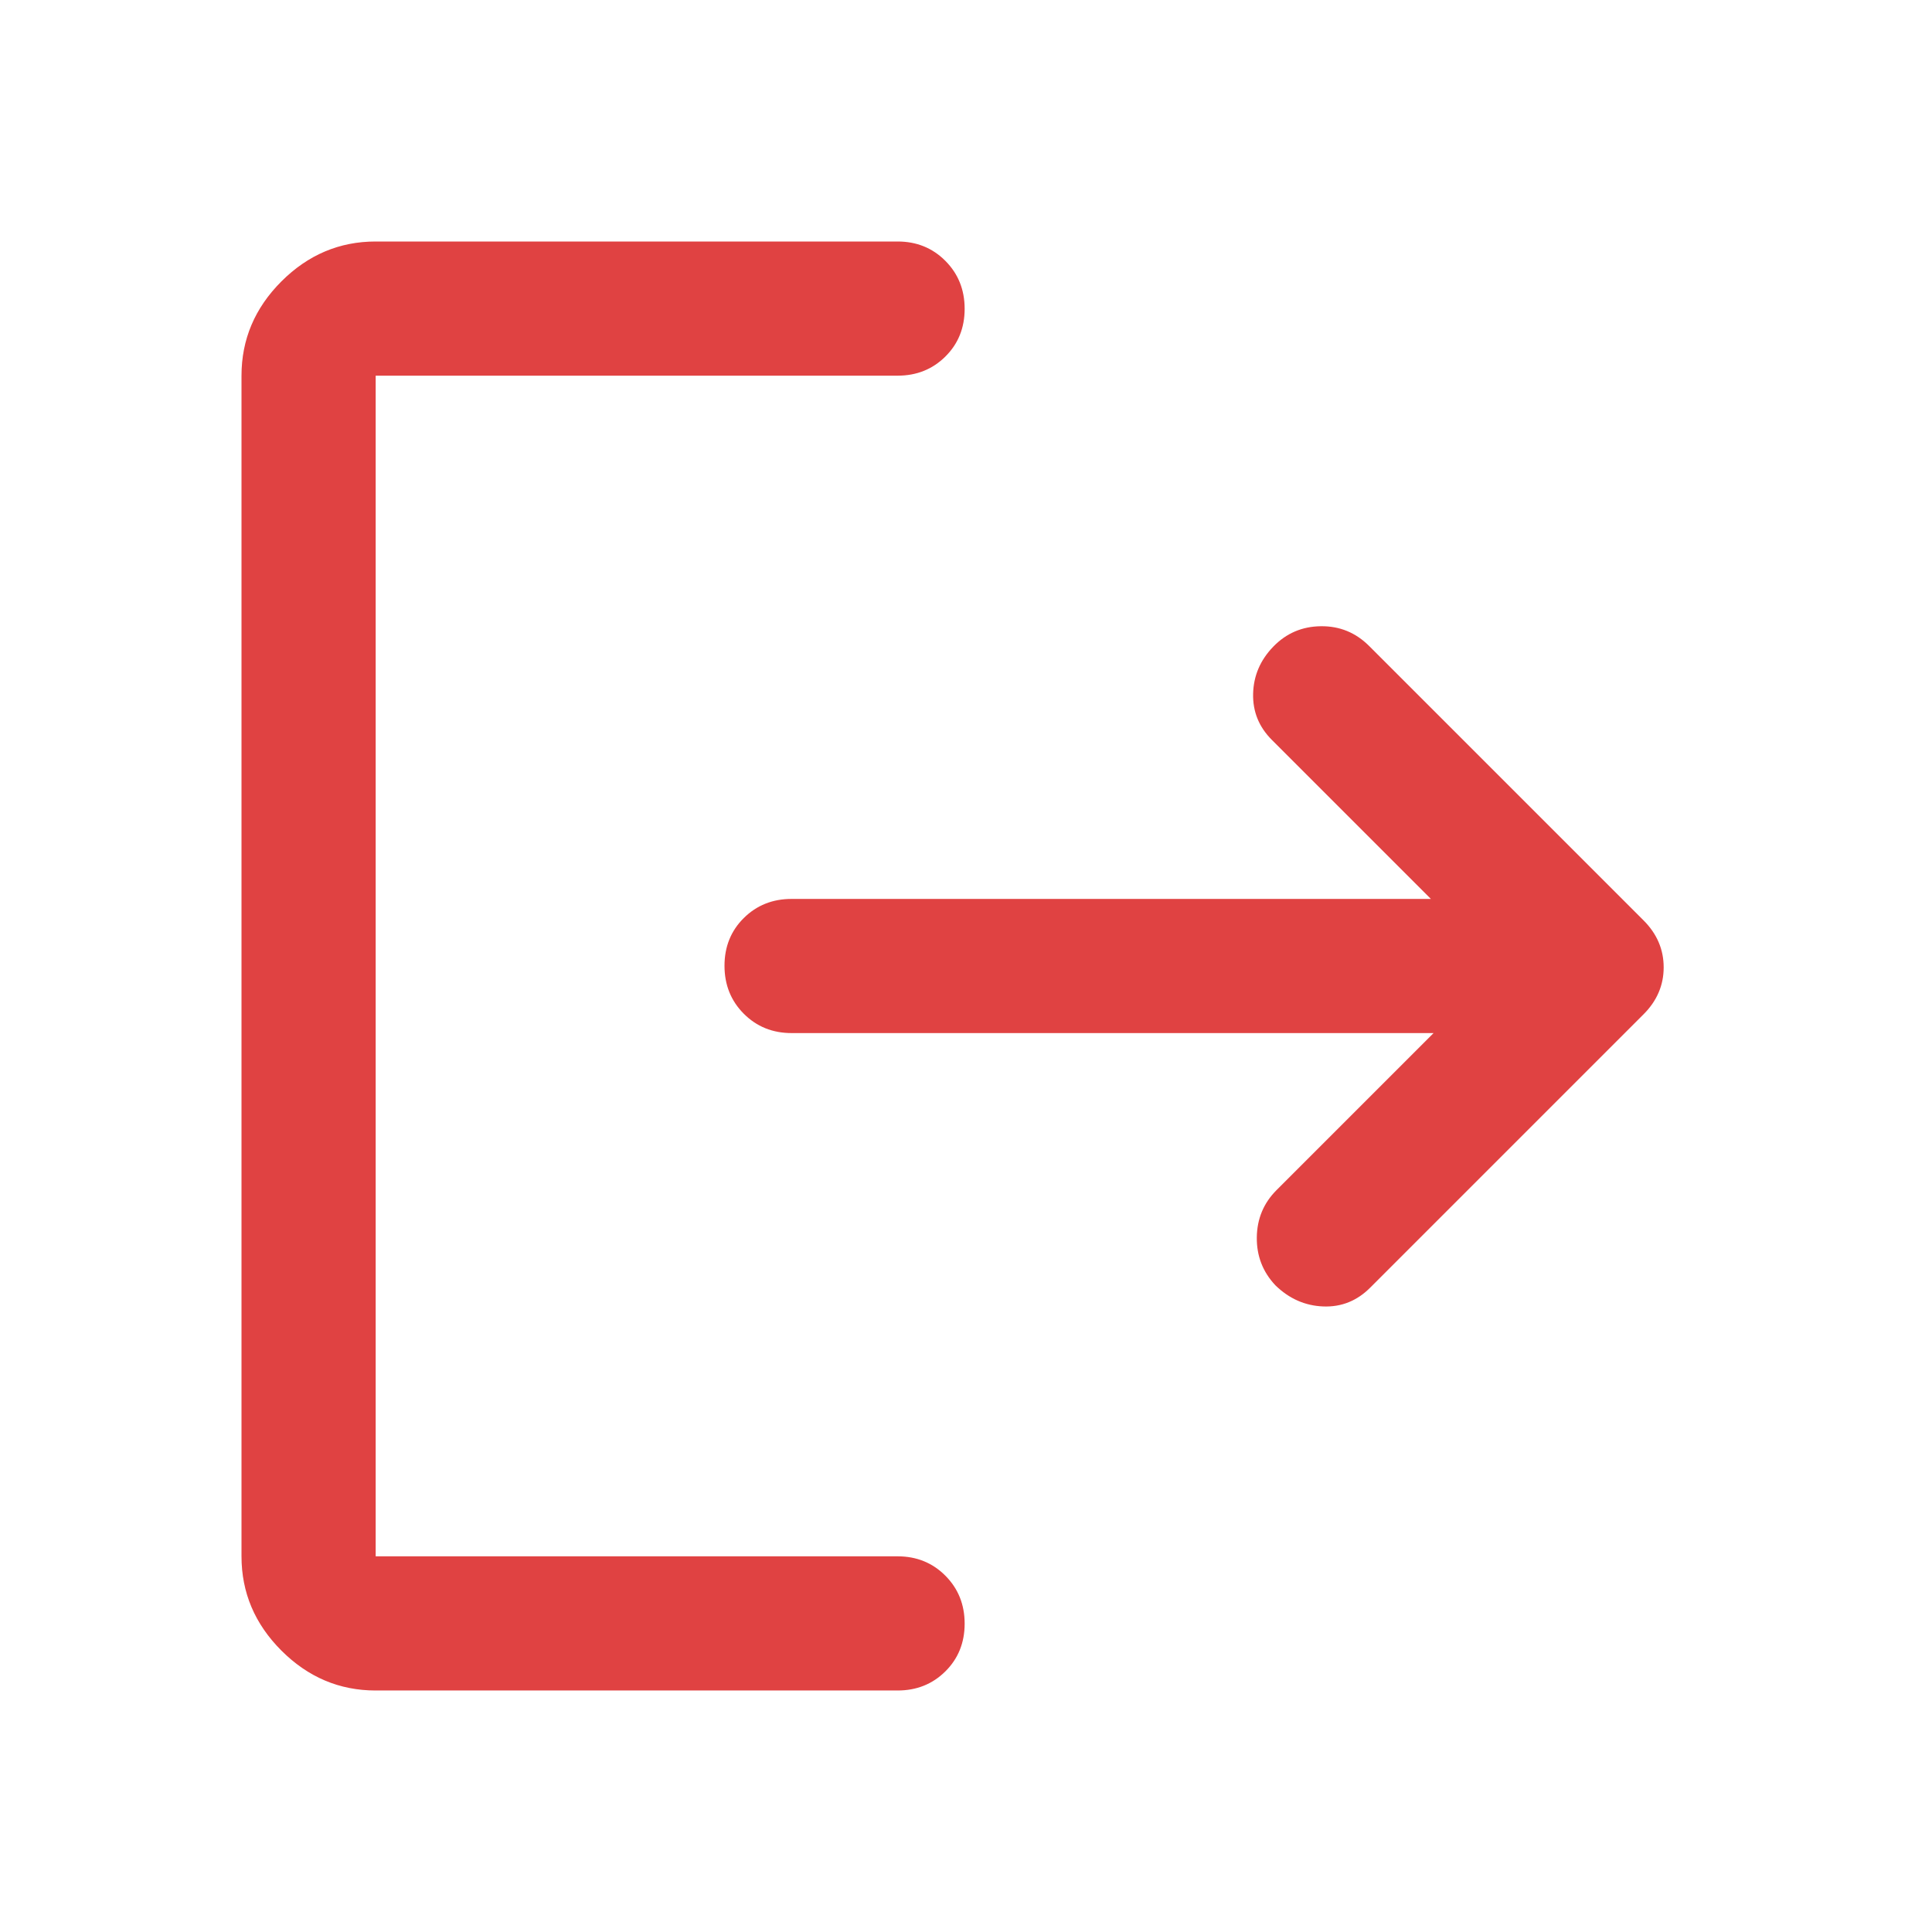 <svg xmlns="http://www.w3.org/2000/svg" height="26px" viewBox="0 -960 960 960" width="26px" fill="#e04242"><path d="M186.67-120q-27 0-46.84-19.83Q120-159.67 120-186.67v-586.66q0-27 19.83-46.84Q159.67-840 186.67-840H446q14.17 0 23.75 9.62 9.58 9.61 9.58 23.83 0 14.22-9.58 23.72-9.58 9.5-23.75 9.5H186.67v586.66H446q14.17 0 23.75 9.62t9.58 23.83q0 14.22-9.58 23.72-9.58 9.5-23.75 9.5H186.67Zm525.66-326.67h-319q-14.16 0-23.75-9.61-9.58-9.62-9.58-23.84 0-14.21 9.58-23.71 9.59-9.5 23.75-9.5H711l-79-79q-9.67-9.67-9.33-23 .33-13.34 10-23.34 9.66-10 23.66-10.16 14-.17 24 9.83l136.34 136.33q10 10 10 23.34 0 13.33-10 23.33L681-320.33q-9.87 10-23.43 9.5-13.57-.5-23.83-10.5-9.41-10-9.24-23.84.17-13.83 9.83-23.5l78-78Z"/></svg>